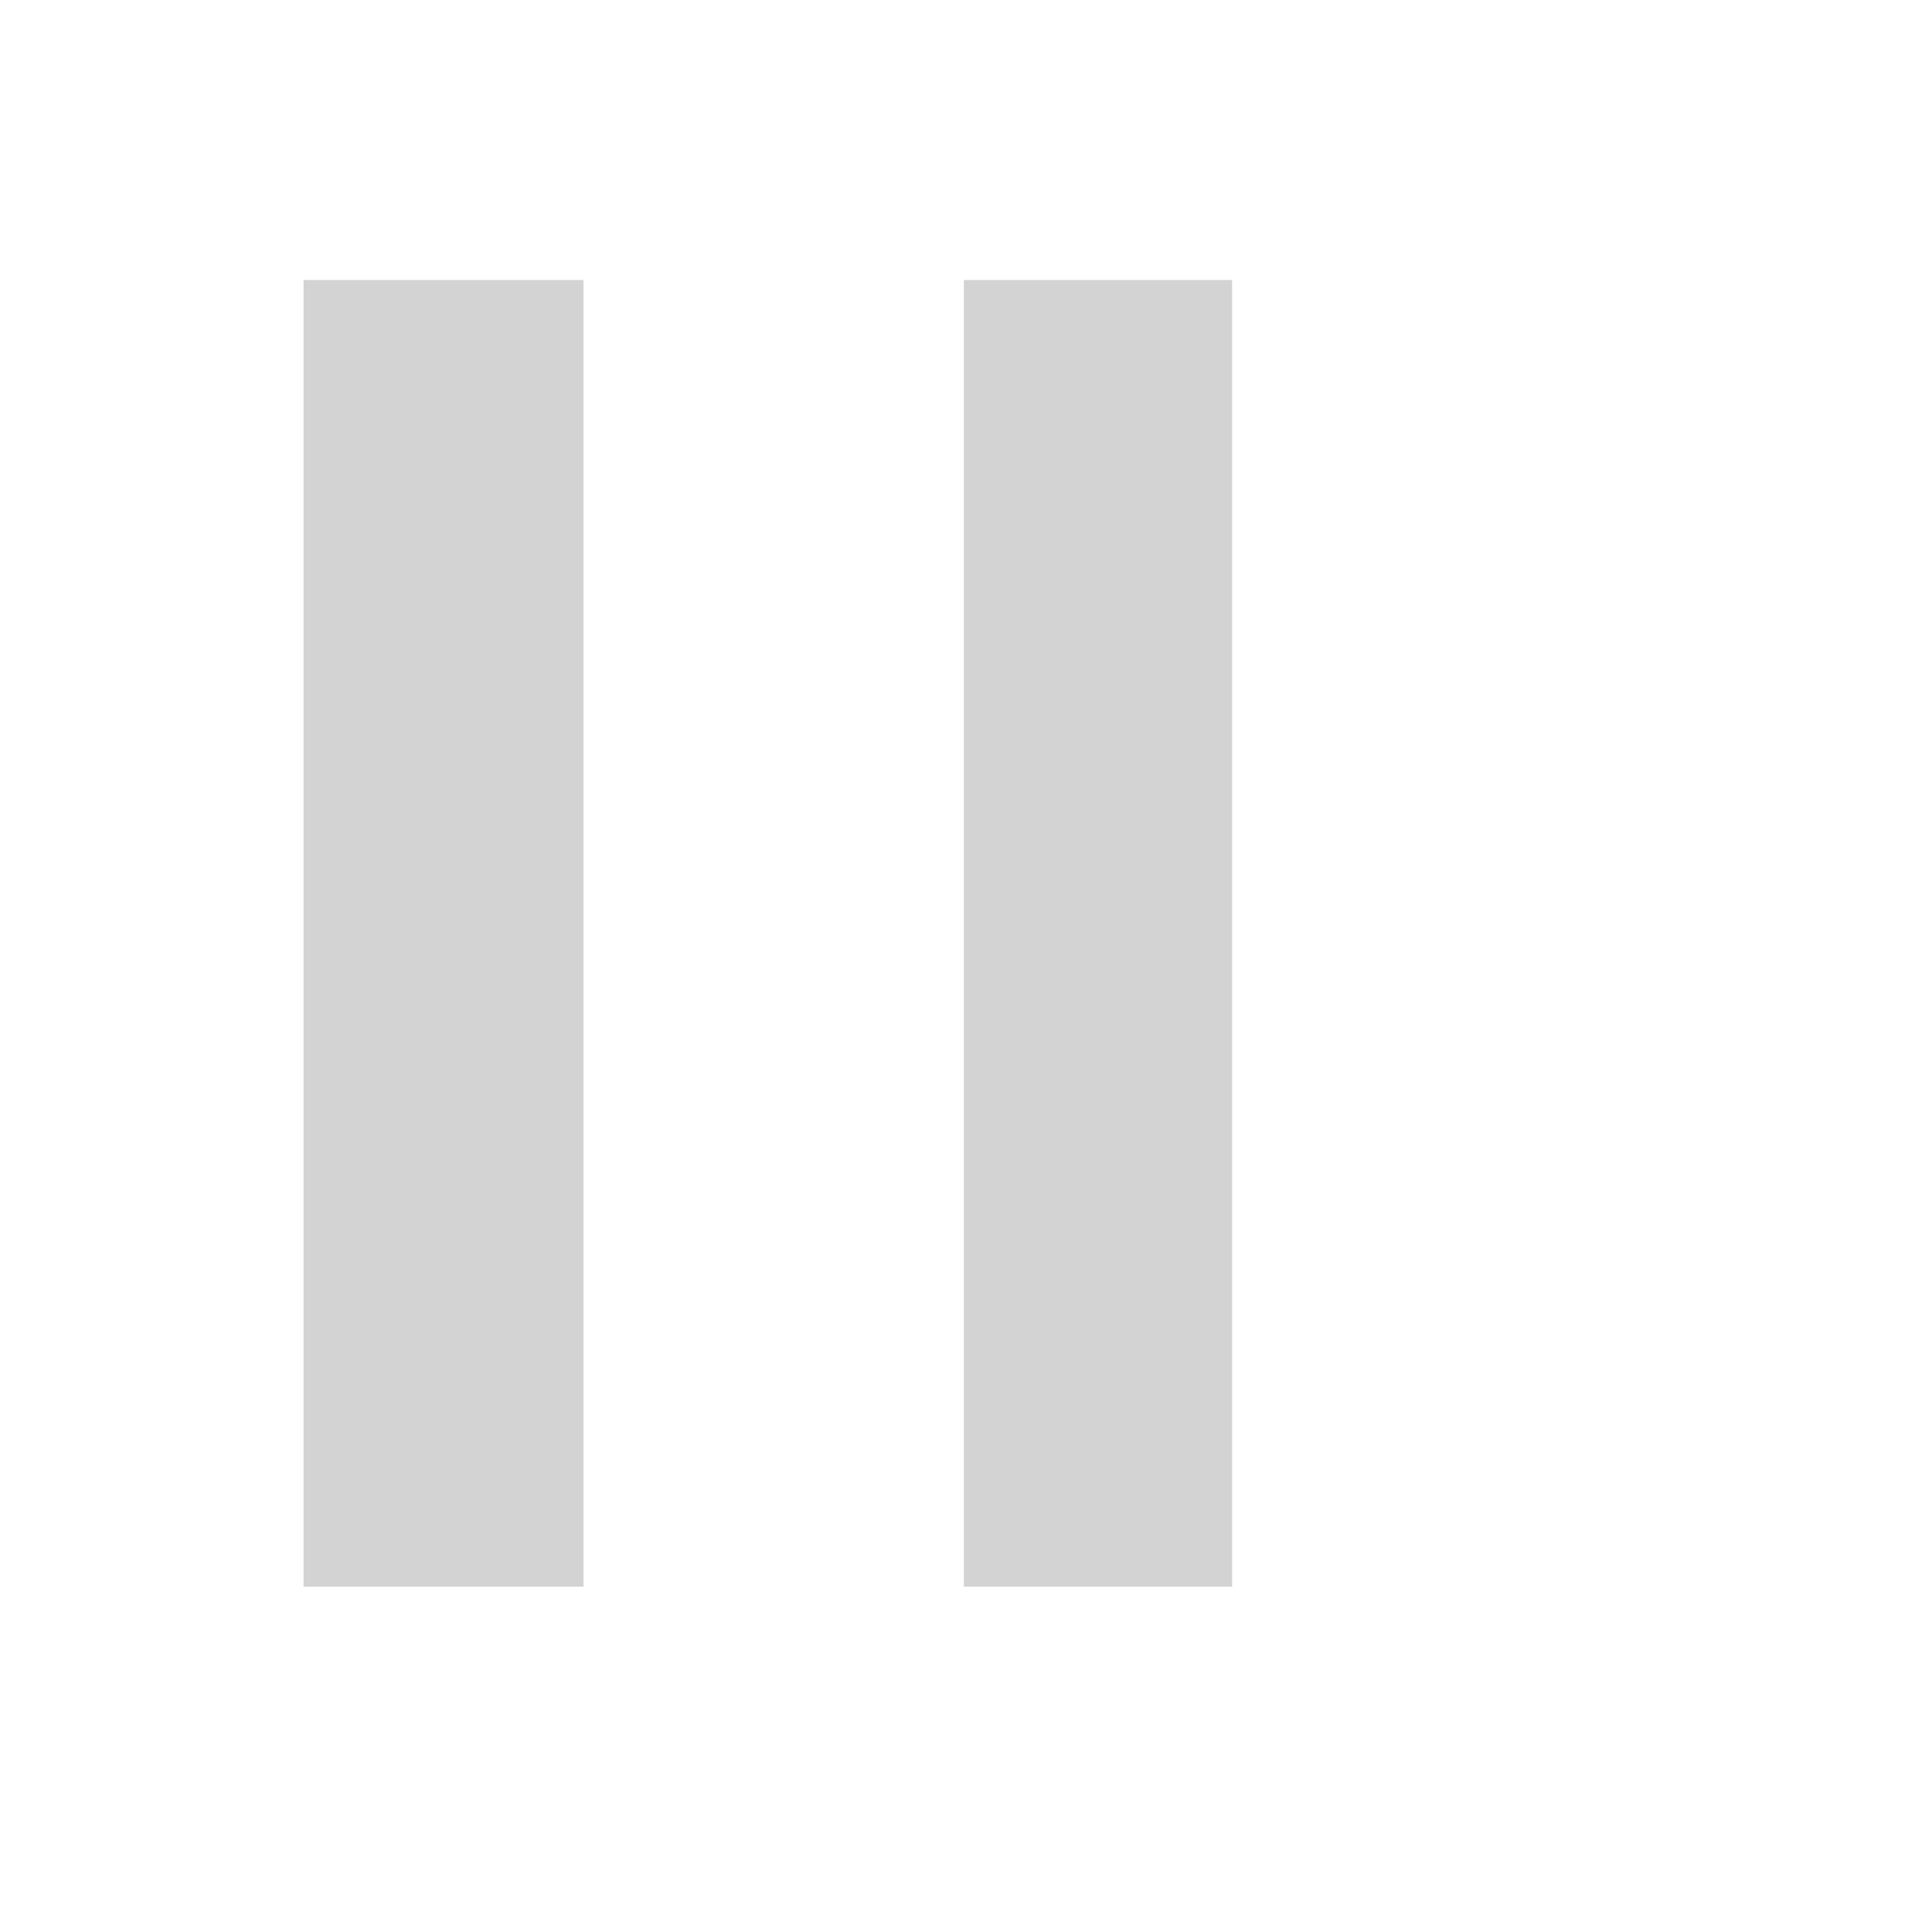 <?xml version="1.0" encoding="UTF-8" standalone="no"?>
<!DOCTYPE svg PUBLIC "-//W3C//DTD SVG 20010904//EN"
              "http://www.w3.org/TR/2001/REC-SVG-20010904/DTD/svg10.dtd">

<svg xmlns="http://www.w3.org/2000/svg"
     width="1.422in" height="1.422in"
     viewBox="8 0 128 128">
  <path id="Stop"
        fill="rgba(200, 200, 200, 0.8)" stroke="none"
        d="M 28.11,18.55
           C 28.11,18.55 28.11,105.12 28.11,105.12
             28.11,105.12 46.66,105.12 46.66,105.12
             46.66,105.12 46.66,18.55 46.66,18.55
             46.66,18.55 28.11,18.55 28.11,18.55 Z
           M 71.86,18.55
           C 71.86,18.55 71.86,105.12 71.86,105.12
             71.86,105.12 89.63,105.12 89.63,105.12
             89.63,105.12 89.63,18.55 89.63,18.55
             89.63,18.55 71.86,18.55 71.86,18.55 Z" />
</svg>
